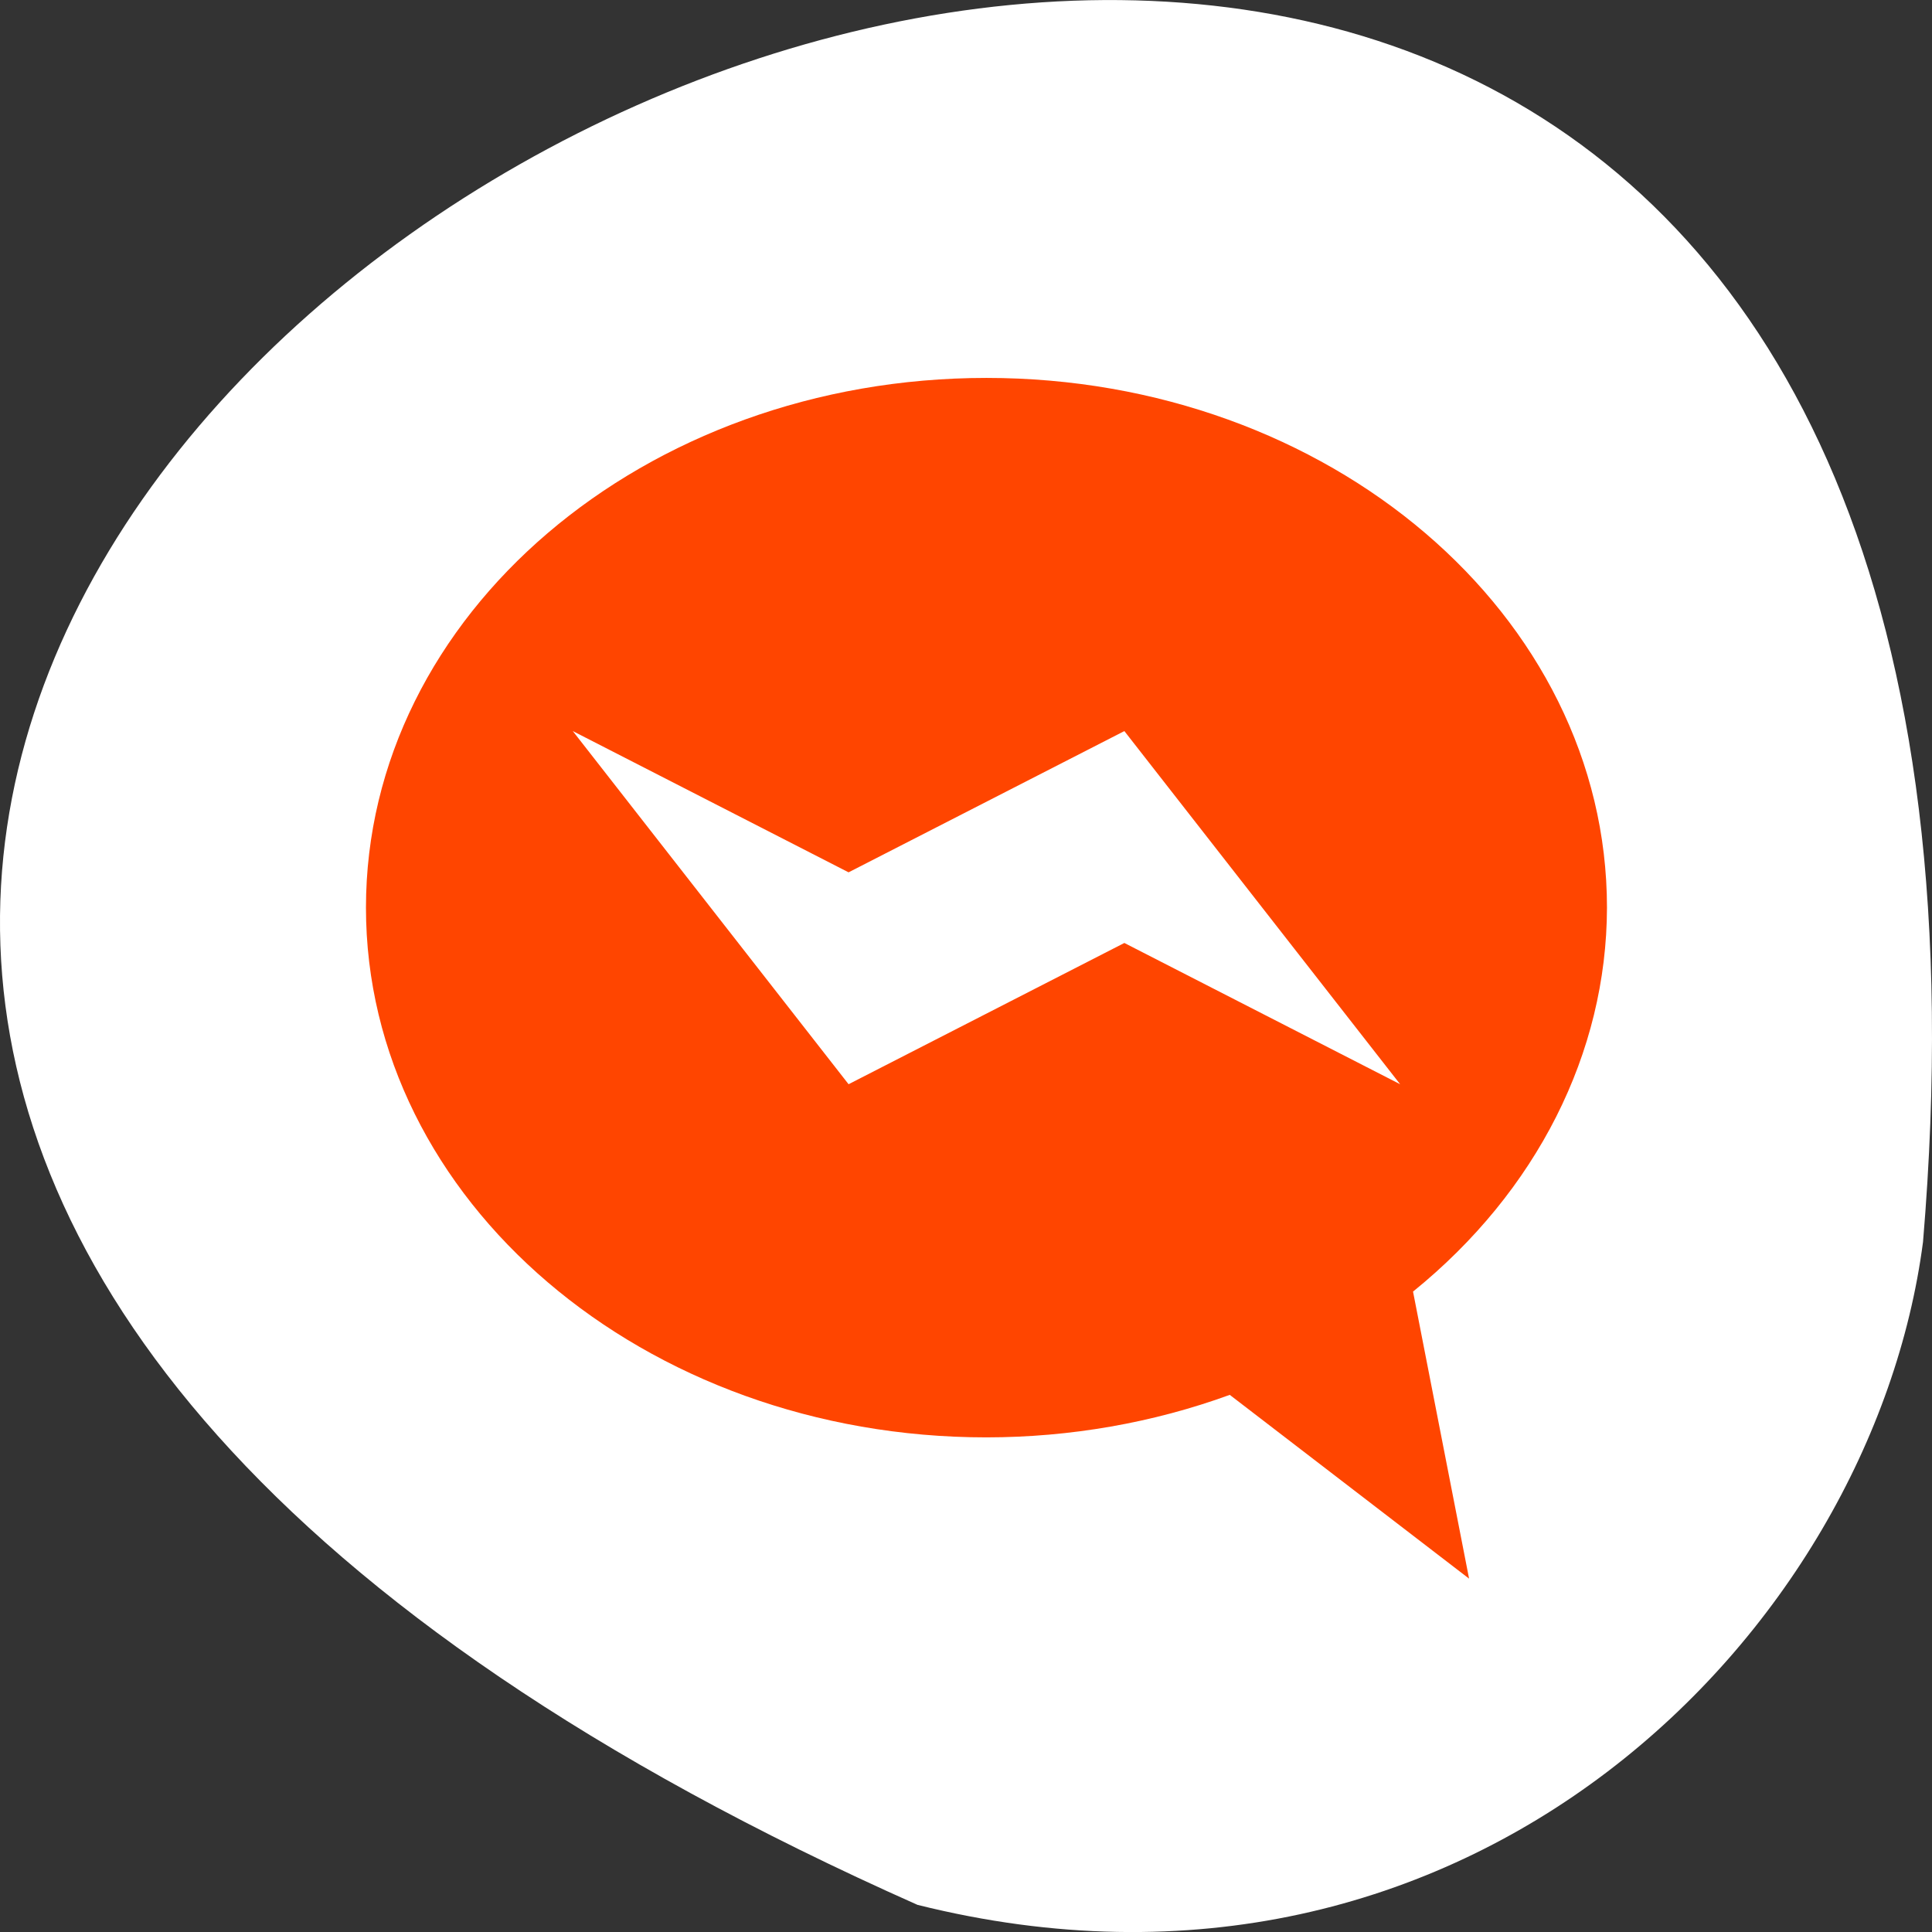<svg xmlns="http://www.w3.org/2000/svg" viewBox="0 0 256 256"><rect x="0" y="0" width="256" height="256" fill="#333333" stroke="none"/><path d="m 121.57 252.402 c -347.01 -154.26 162.11 -431.5 133.24 -87.84 -6.753 51.745 -60.23 106.08 -133.24 87.84 z" style="fill:#fff;color:#000"/><path d="m 130.712,50.076 c 45.413,0 82.22,31.427 82.22,70.192 -0.036,19.251 -9.318,37.623 -25.698,50.875 l 7.427,38.035 -31.71,-24.352 c -10.195,3.715 -21.158,5.625 -32.239,5.634 -45.413,0 -82.22,-31.427 -82.22,-70.192 0,-38.765 36.816,-70.192 82.22,-70.192 z M 148.983,96.871 112.441,115.589 75.898,96.871 112.441,143.666 l 36.542,-18.718 36.542,18.718 z" style="fill:#ff4500"/></svg>